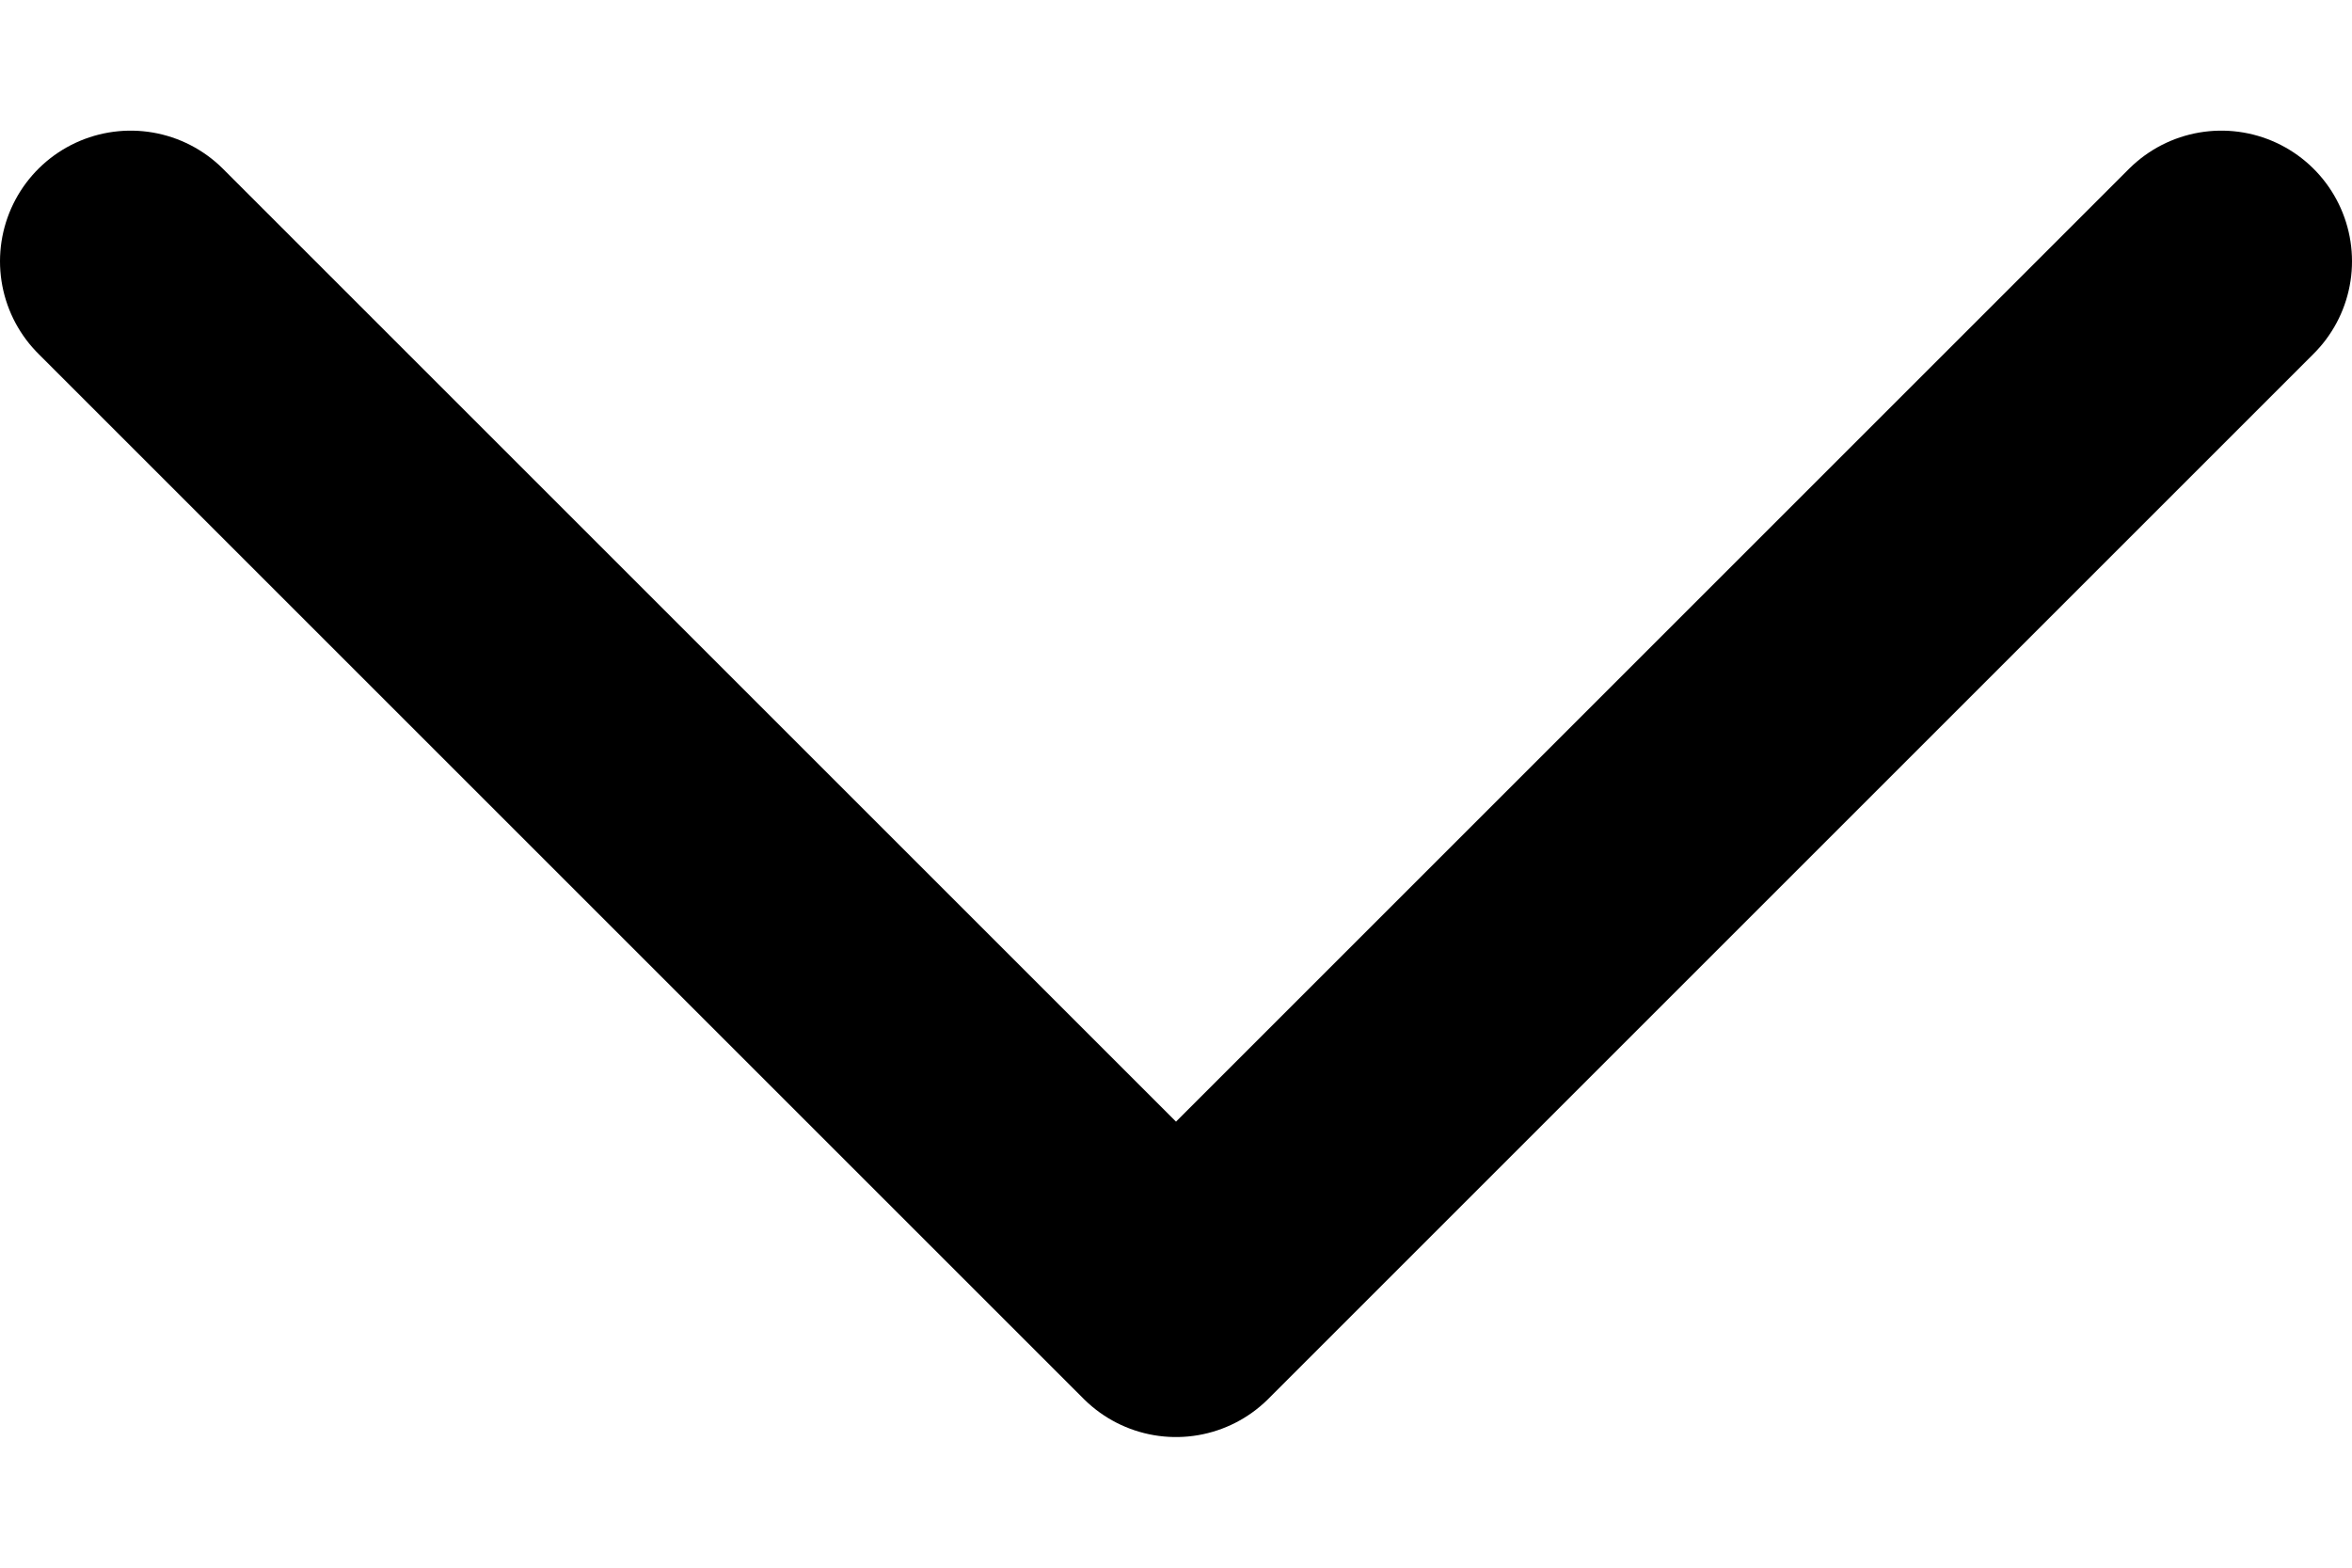 <svg width="9" height="6" viewBox="0 0 9 6" fill="none" xmlns="http://www.w3.org/2000/svg">
<path d="M0.5 1L4.5 5L8.5 1" stroke="black" stroke-miterlimit="10" stroke-linecap="round" stroke-linejoin="round"/>
</svg>

